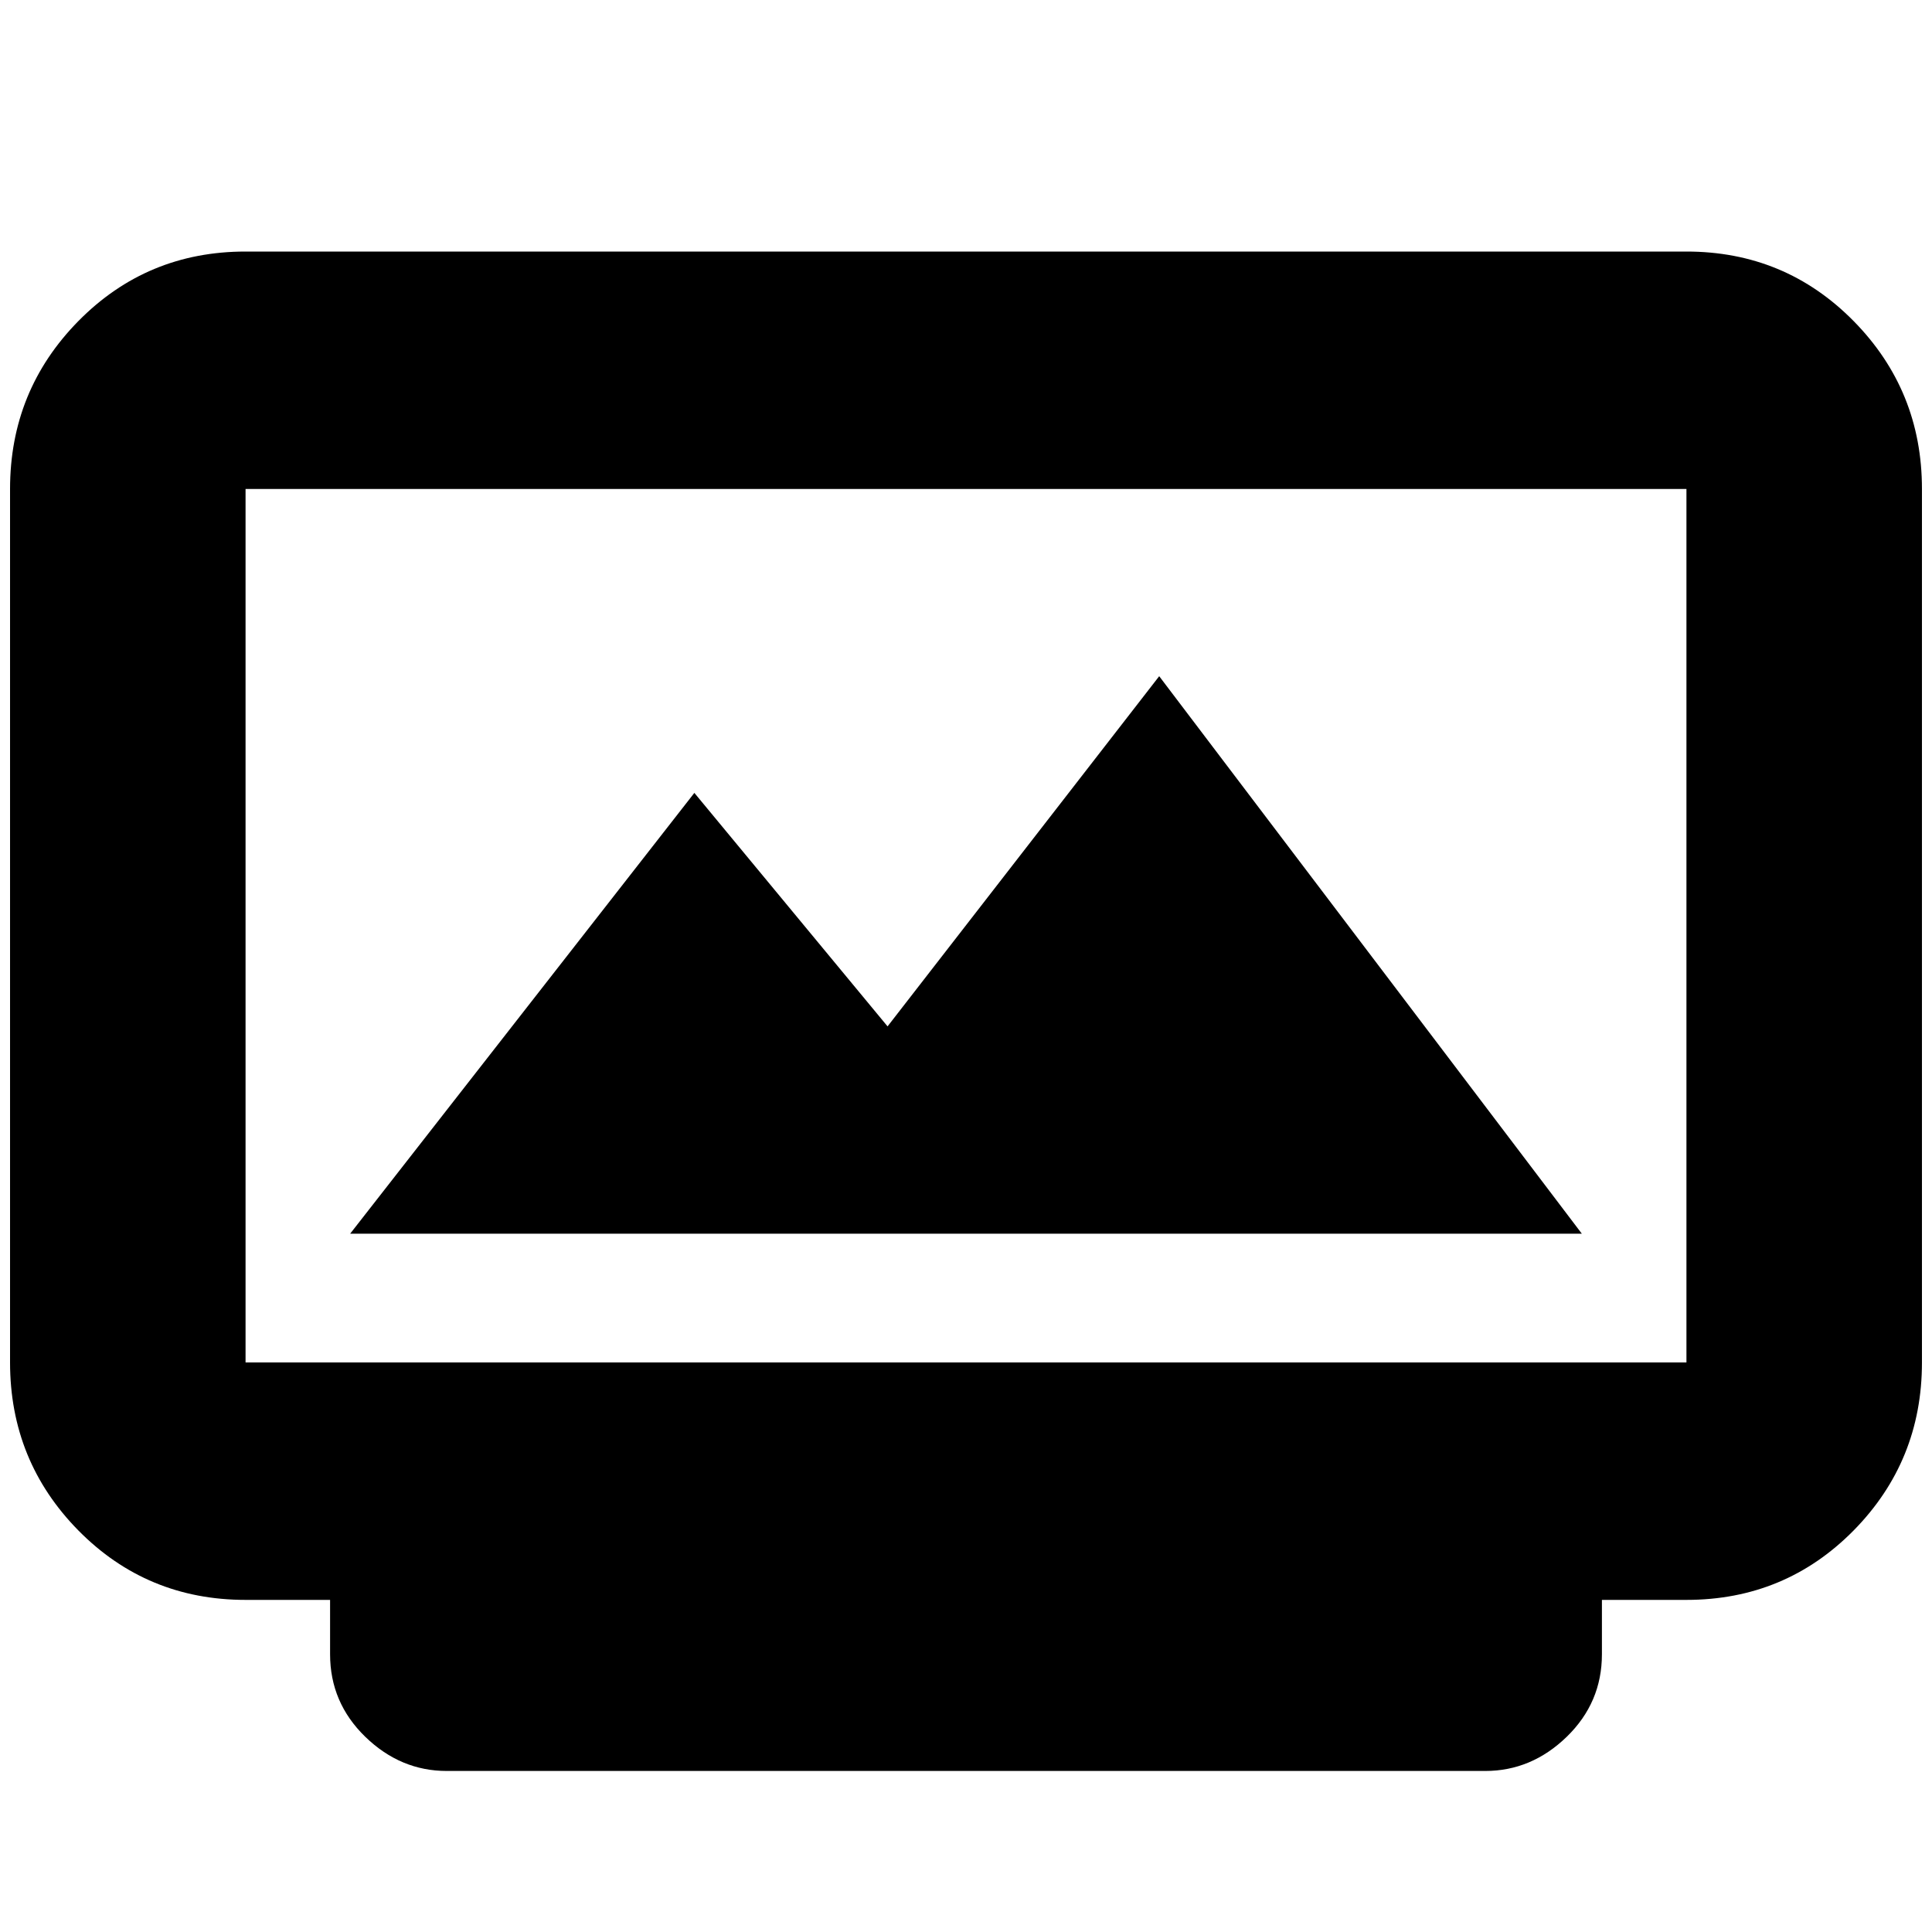 <svg xmlns="http://www.w3.org/2000/svg" height="20" width="20"><path d="M3.625 12.771h12.75L12 7l-2.812 3.625-2-2.417Zm1 5.562q-.479 0-.844-.354-.364-.354-.364-.854v-.563h-.875q-1.021 0-1.73-.718-.708-.719-.708-1.74V5.062q0-1.02.708-1.739.709-.719 1.73-.719h14.916q1.021 0 1.73.719.708.719.708 1.739v9.042q0 1.021-.708 1.74-.709.718-1.73.718h-.875v.563q0 .5-.364.854-.365.354-.844.354Zm-2.083-4.229h14.916V5.062H2.542v9.042Zm0 0V5.062v9.042Z"/></svg>